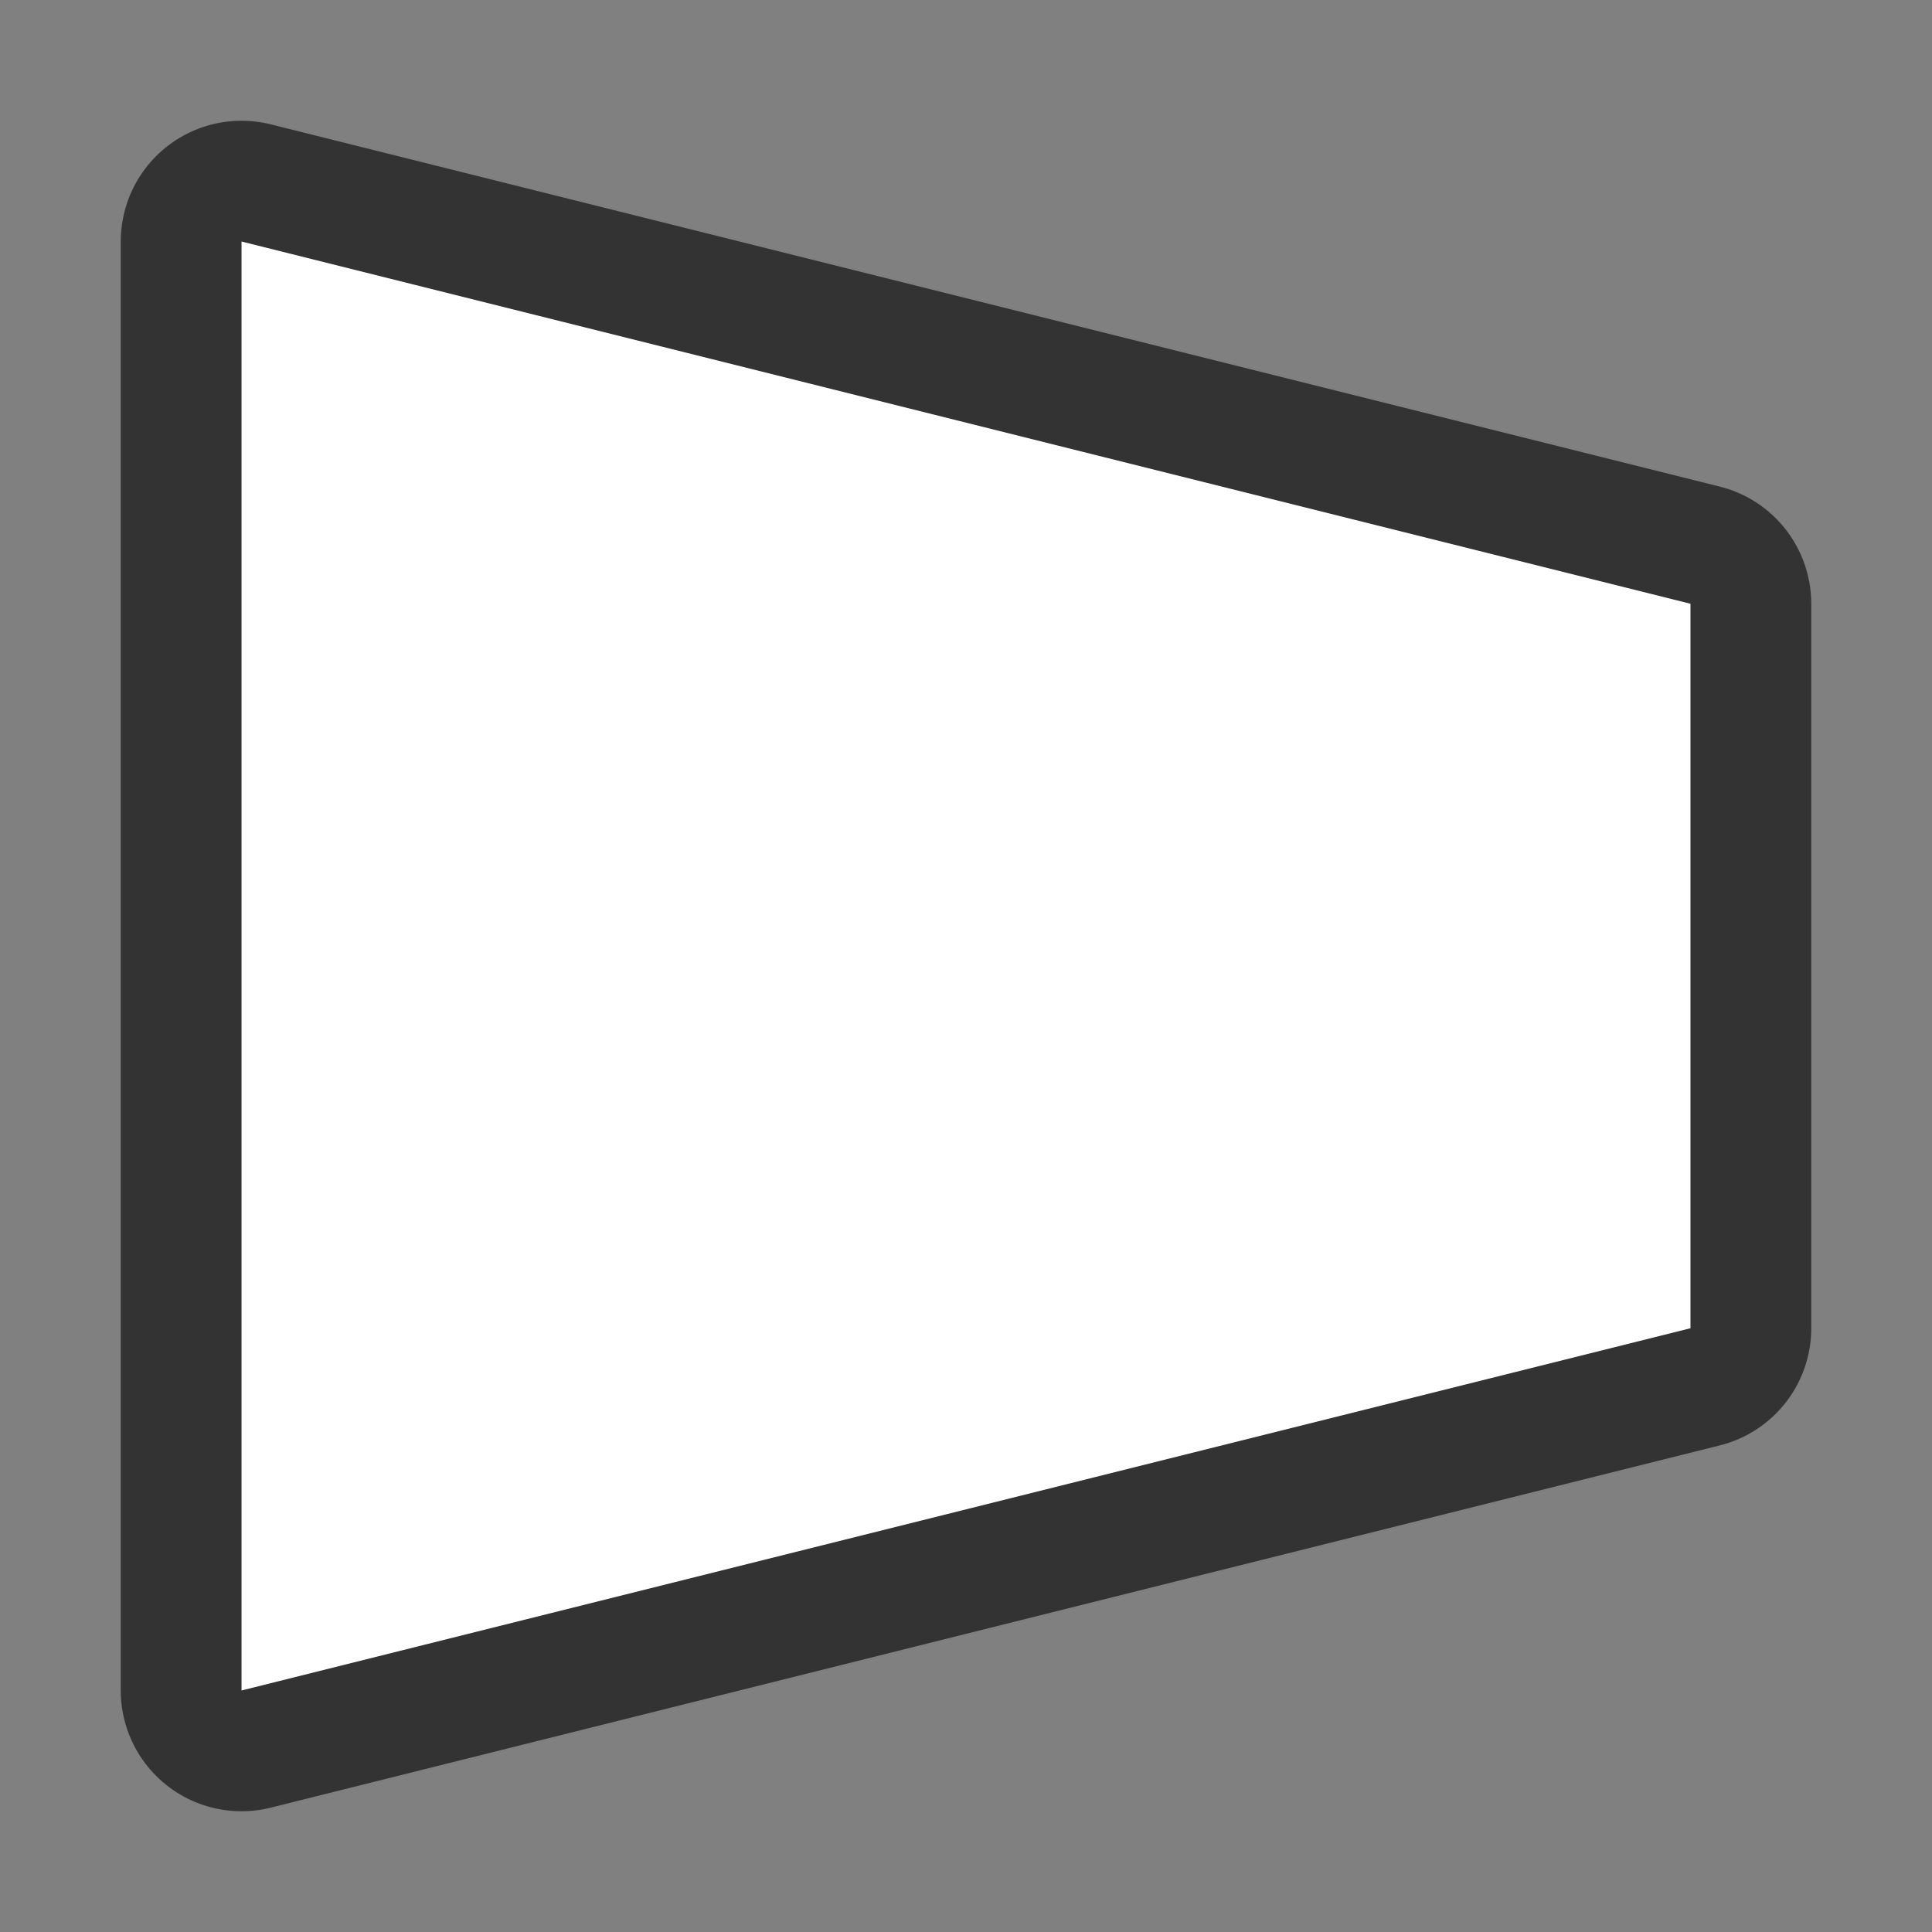 <svg xmlns="http://www.w3.org/2000/svg" viewBox="0 0 16 16"><rect x="0" y="0" width="16" height="16" fill="#808080" stroke="none"/>/&gt;<path d="M2 2v12l12-3V5z" stroke="#000" opacity=".6" stroke-width="2" stroke-linejoin="round"/><path d="M2 2v12l12-3V5z" fill="#fff"/></svg>